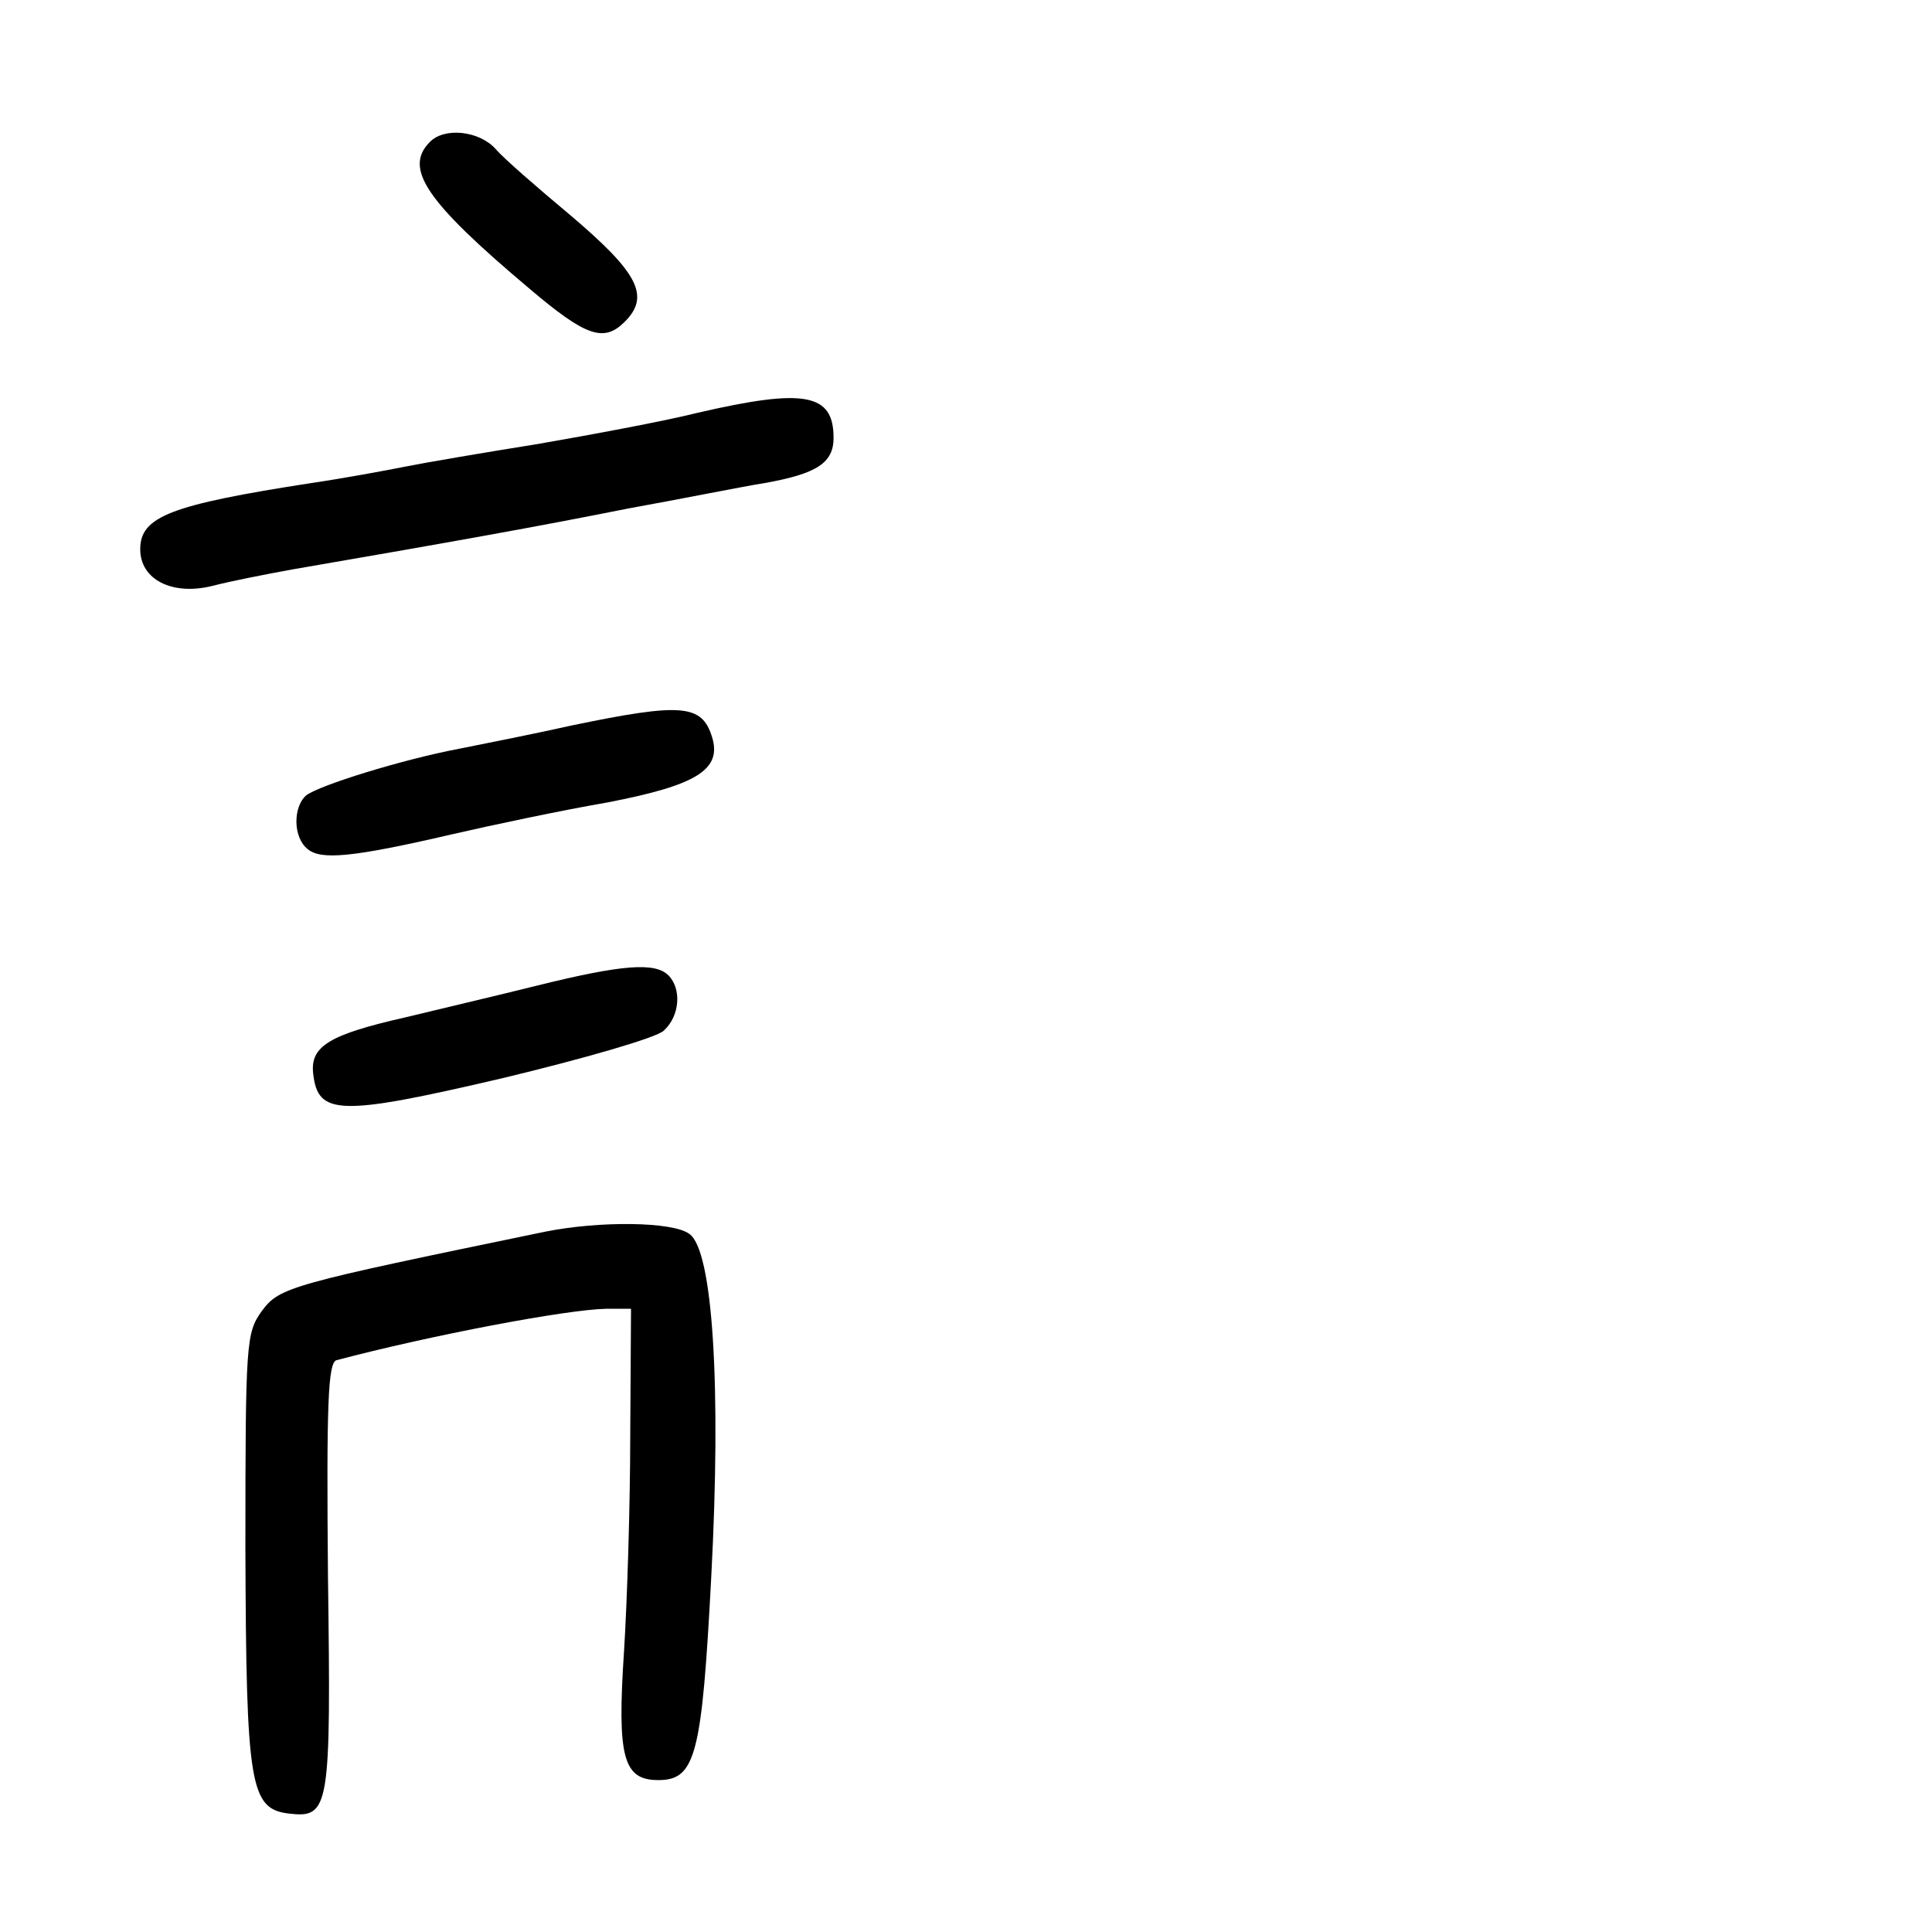 <?xml version="1.0" standalone="no"?>
<!DOCTYPE svg PUBLIC "-//W3C//DTD SVG 20010904//EN"
 "http://www.w3.org/TR/2001/REC-SVG-20010904/DTD/svg10.dtd">
<svg version="1.0" xmlns="http://www.w3.org/2000/svg"
 width="248pt" height="248pt" viewBox="0 0 248 248"
 preserveAspectRatio="xMidYMid meet">
<g transform="translate(0,248) scale(0.1,-0.1)"
fill="#000000" stroke="none">
<path d="M552 2298 c-34 -34 -6 -76 127 -188 73 -62 96 -70 123 -43 33 33 17
63 -69 136 -43 36 -87 74 -97 86 -21 23 -65 28 -84 9z"/>
<path d="M895 1950 c-44 -11 -136 -28 -205 -40 -69 -11 -145 -24 -170 -29 -25
-5 -79 -15 -120 -21 -181 -28 -220 -43 -220 -85 0 -39 41 -60 93 -47 23 6 69
15 102 21 203 35 315 55 430 78 72 13 151 29 177 33 67 12 88 26 88 58 0 57
-37 64 -175 32z"/>
<path d="M735 1549 c-49 -11 -115 -24 -145 -30 -74 -14 -180 -47 -197 -60 -17
-15 -17 -54 2 -69 17 -14 56 -11 185 19 52 12 142 31 200 41 114 22 147 42
134 84 -13 42 -39 44 -179 15z"/>
<path d="M690 1215 c-52 -13 -129 -31 -170 -41 -97 -22 -122 -37 -118 -72 6
-54 33 -55 243 -6 104 25 198 52 207 61 21 19 23 54 6 71 -17 17 -59 14 -168
-13z"/>
<path d="M700 899 c-329 -68 -341 -71 -364 -102 -20 -28 -21 -39 -21 -305 1
-305 6 -334 56 -340 52 -6 54 6 50 304 -2 222 0 275 11 278 121 32 295 65 346
66 l32 0 -1 -162 c0 -90 -4 -215 -8 -278 -9 -136 -1 -165 44 -165 48 0 56 32
68 261 13 245 2 419 -28 440 -21 16 -115 17 -185 3z"/>
</g>
</svg>
